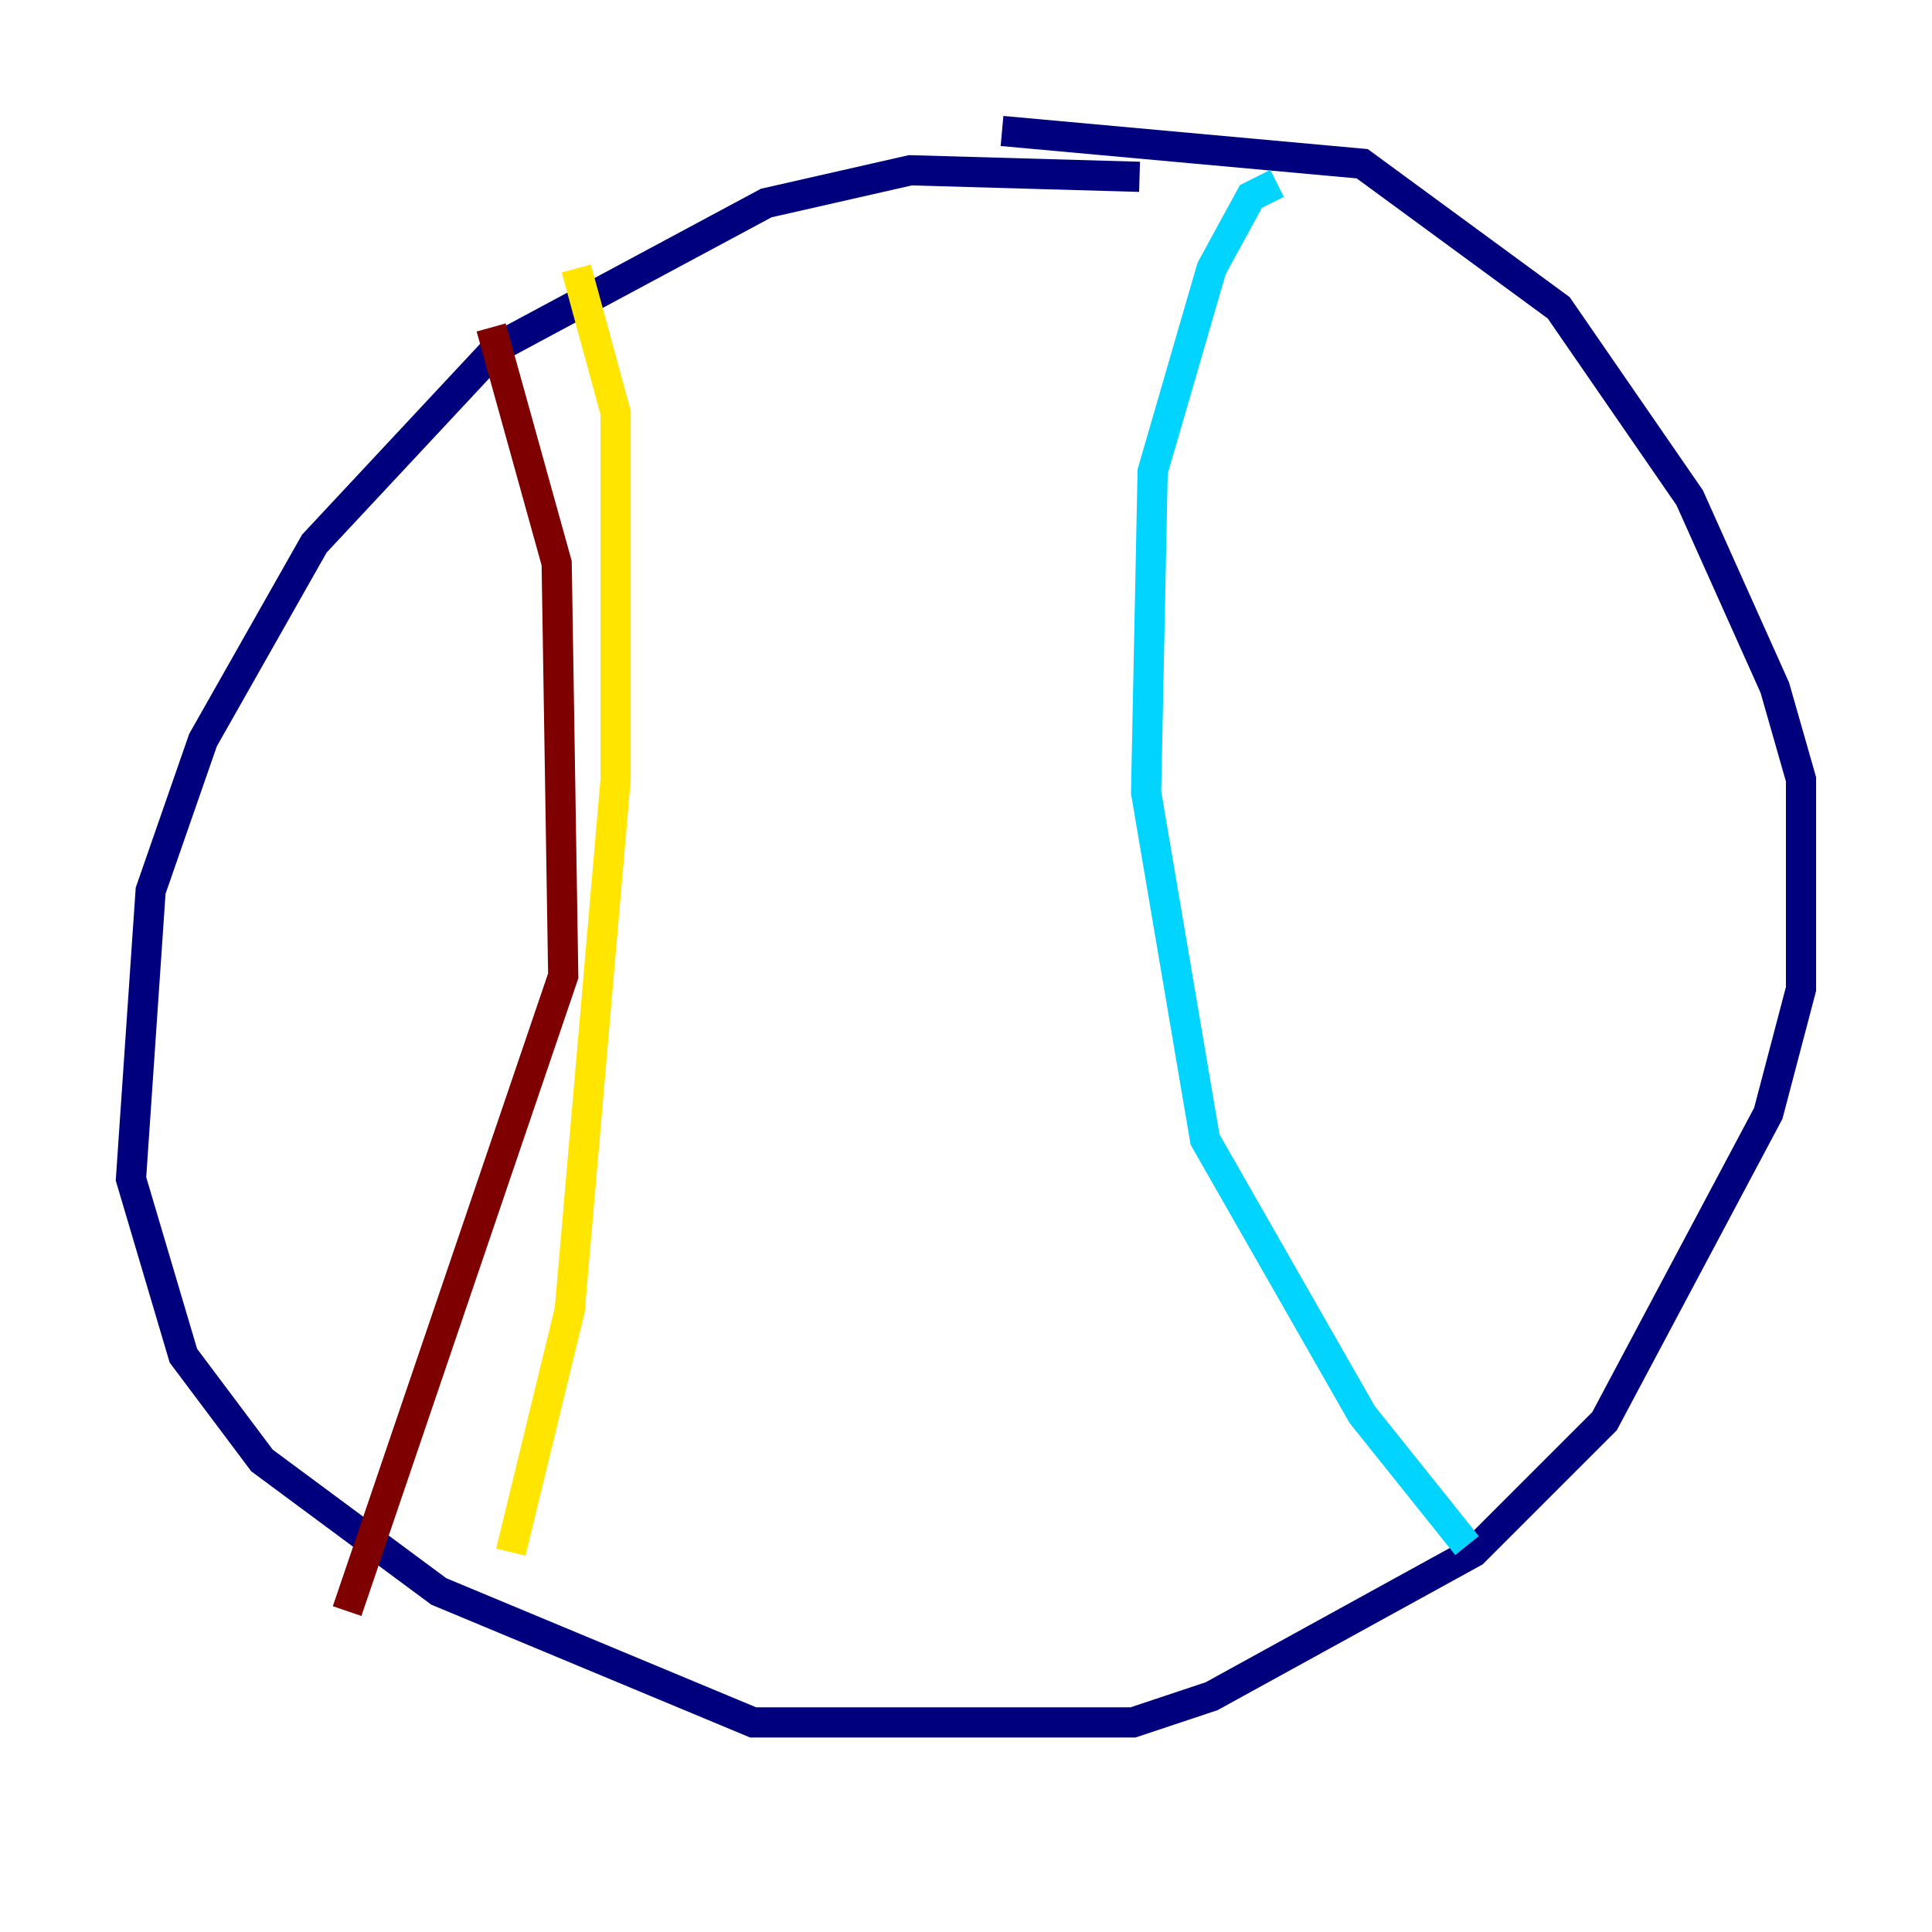 <?xml version="1.0" encoding="utf-8" ?>
<svg baseProfile="tiny" height="128" version="1.2" viewBox="0,0,128,128" width="128" xmlns="http://www.w3.org/2000/svg" xmlns:ev="http://www.w3.org/2001/xml-events" xmlns:xlink="http://www.w3.org/1999/xlink"><defs /><polyline fill="none" points="75.498,11.715 60.312,11.281 50.766,13.451 32.976,22.997 20.827,36.014 13.451,49.031 9.98,59.01 8.678,78.102 12.149,89.817 17.356,96.759 29.071,105.437 49.898,114.115 75.064,114.115 80.271,112.38 97.627,102.834 106.305,94.156 117.153,73.763 119.322,65.519 119.322,51.634 117.586,45.559 111.946,32.976 103.268,20.393 90.251,10.848 66.386,8.678" stroke="#00007f" stroke-width="2" /><polyline fill="none" points="84.61,12.149 82.875,13.017 80.271,17.79 76.366,31.241 75.932,52.502 79.837,75.498 90.251,93.722 97.193,102.4" stroke="#00d4ff" stroke-width="2" /><polyline fill="none" points="33.844,102.834 37.749,86.78 40.786,51.634 40.786,27.336 38.183,17.79" stroke="#ffe500" stroke-width="2" /><polyline fill="none" points="32.542,21.695 36.881,37.315 37.315,64.651 22.997,106.739" stroke="#7f0000" stroke-width="2" /></svg>
